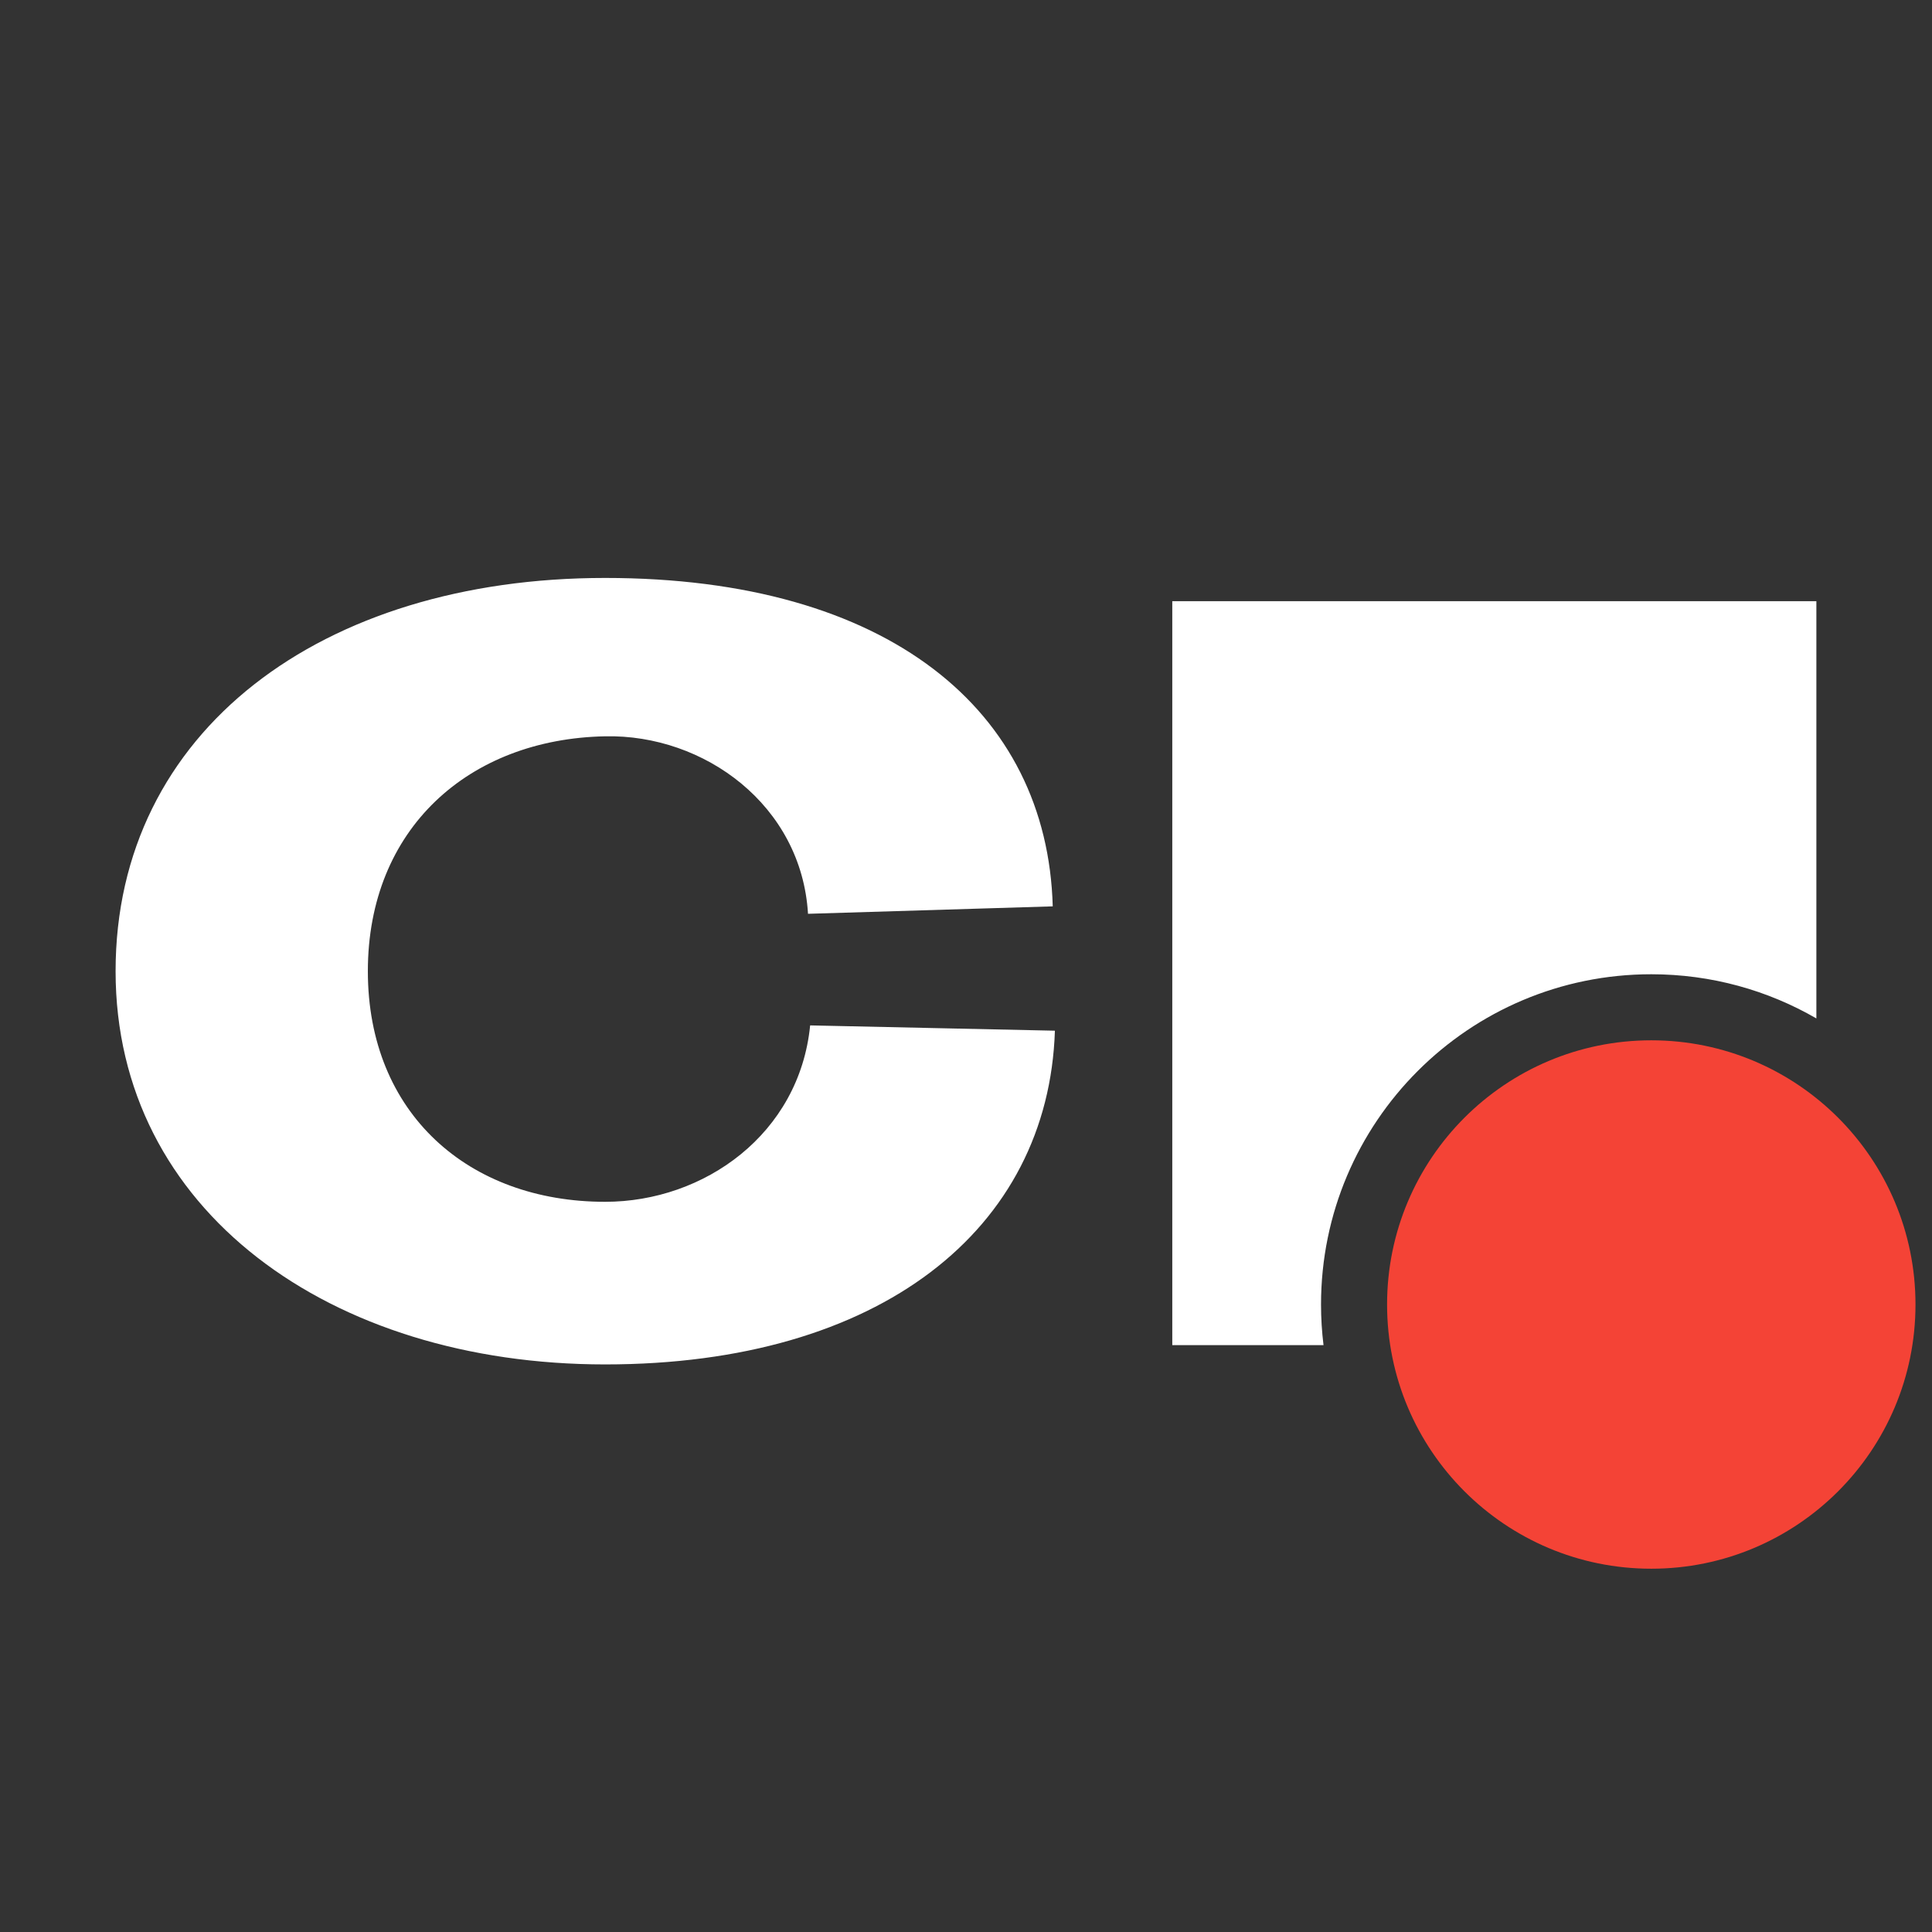 <svg width="117" height="117" viewBox="0 0 117 117" fill="none" xmlns="http://www.w3.org/2000/svg">
<rect x="0" y="0" width="117" height="117" fill="#333333" stroke="none"/>
<path d="M36.645 35C53.807 35 63.428 43.045 63.753 54.888L48.932 55.339C48.542 48.774 42.658 44.461 36.645 44.59C28.388 44.751 22.277 50.19 22.277 58.815C22.277 67.439 28.388 72.78 36.645 72.78C42.658 72.78 48.411 68.662 49.062 62.097L63.884 62.418C63.494 74.454 53.287 82.628 36.645 82.628C20.002 82.628 7 73.296 7 58.815C7 44.269 19.482 35 36.645 35ZM109.998 61.675C107.057 59.974 103.642 59 100 59C88.954 59 80 67.954 80 79C80 79.833 80.052 80.654 80.151 81.461H70.992V36.407H109.998V61.675Z" fill="white"/>
<path d="M100 95C108.837 95 116 87.837 116 79C116 70.163 108.837 63 100 63C91.163 63 84 70.163 84 79C84 87.837 91.163 95 100 95Z" fill="#F44336"/>
</svg>
